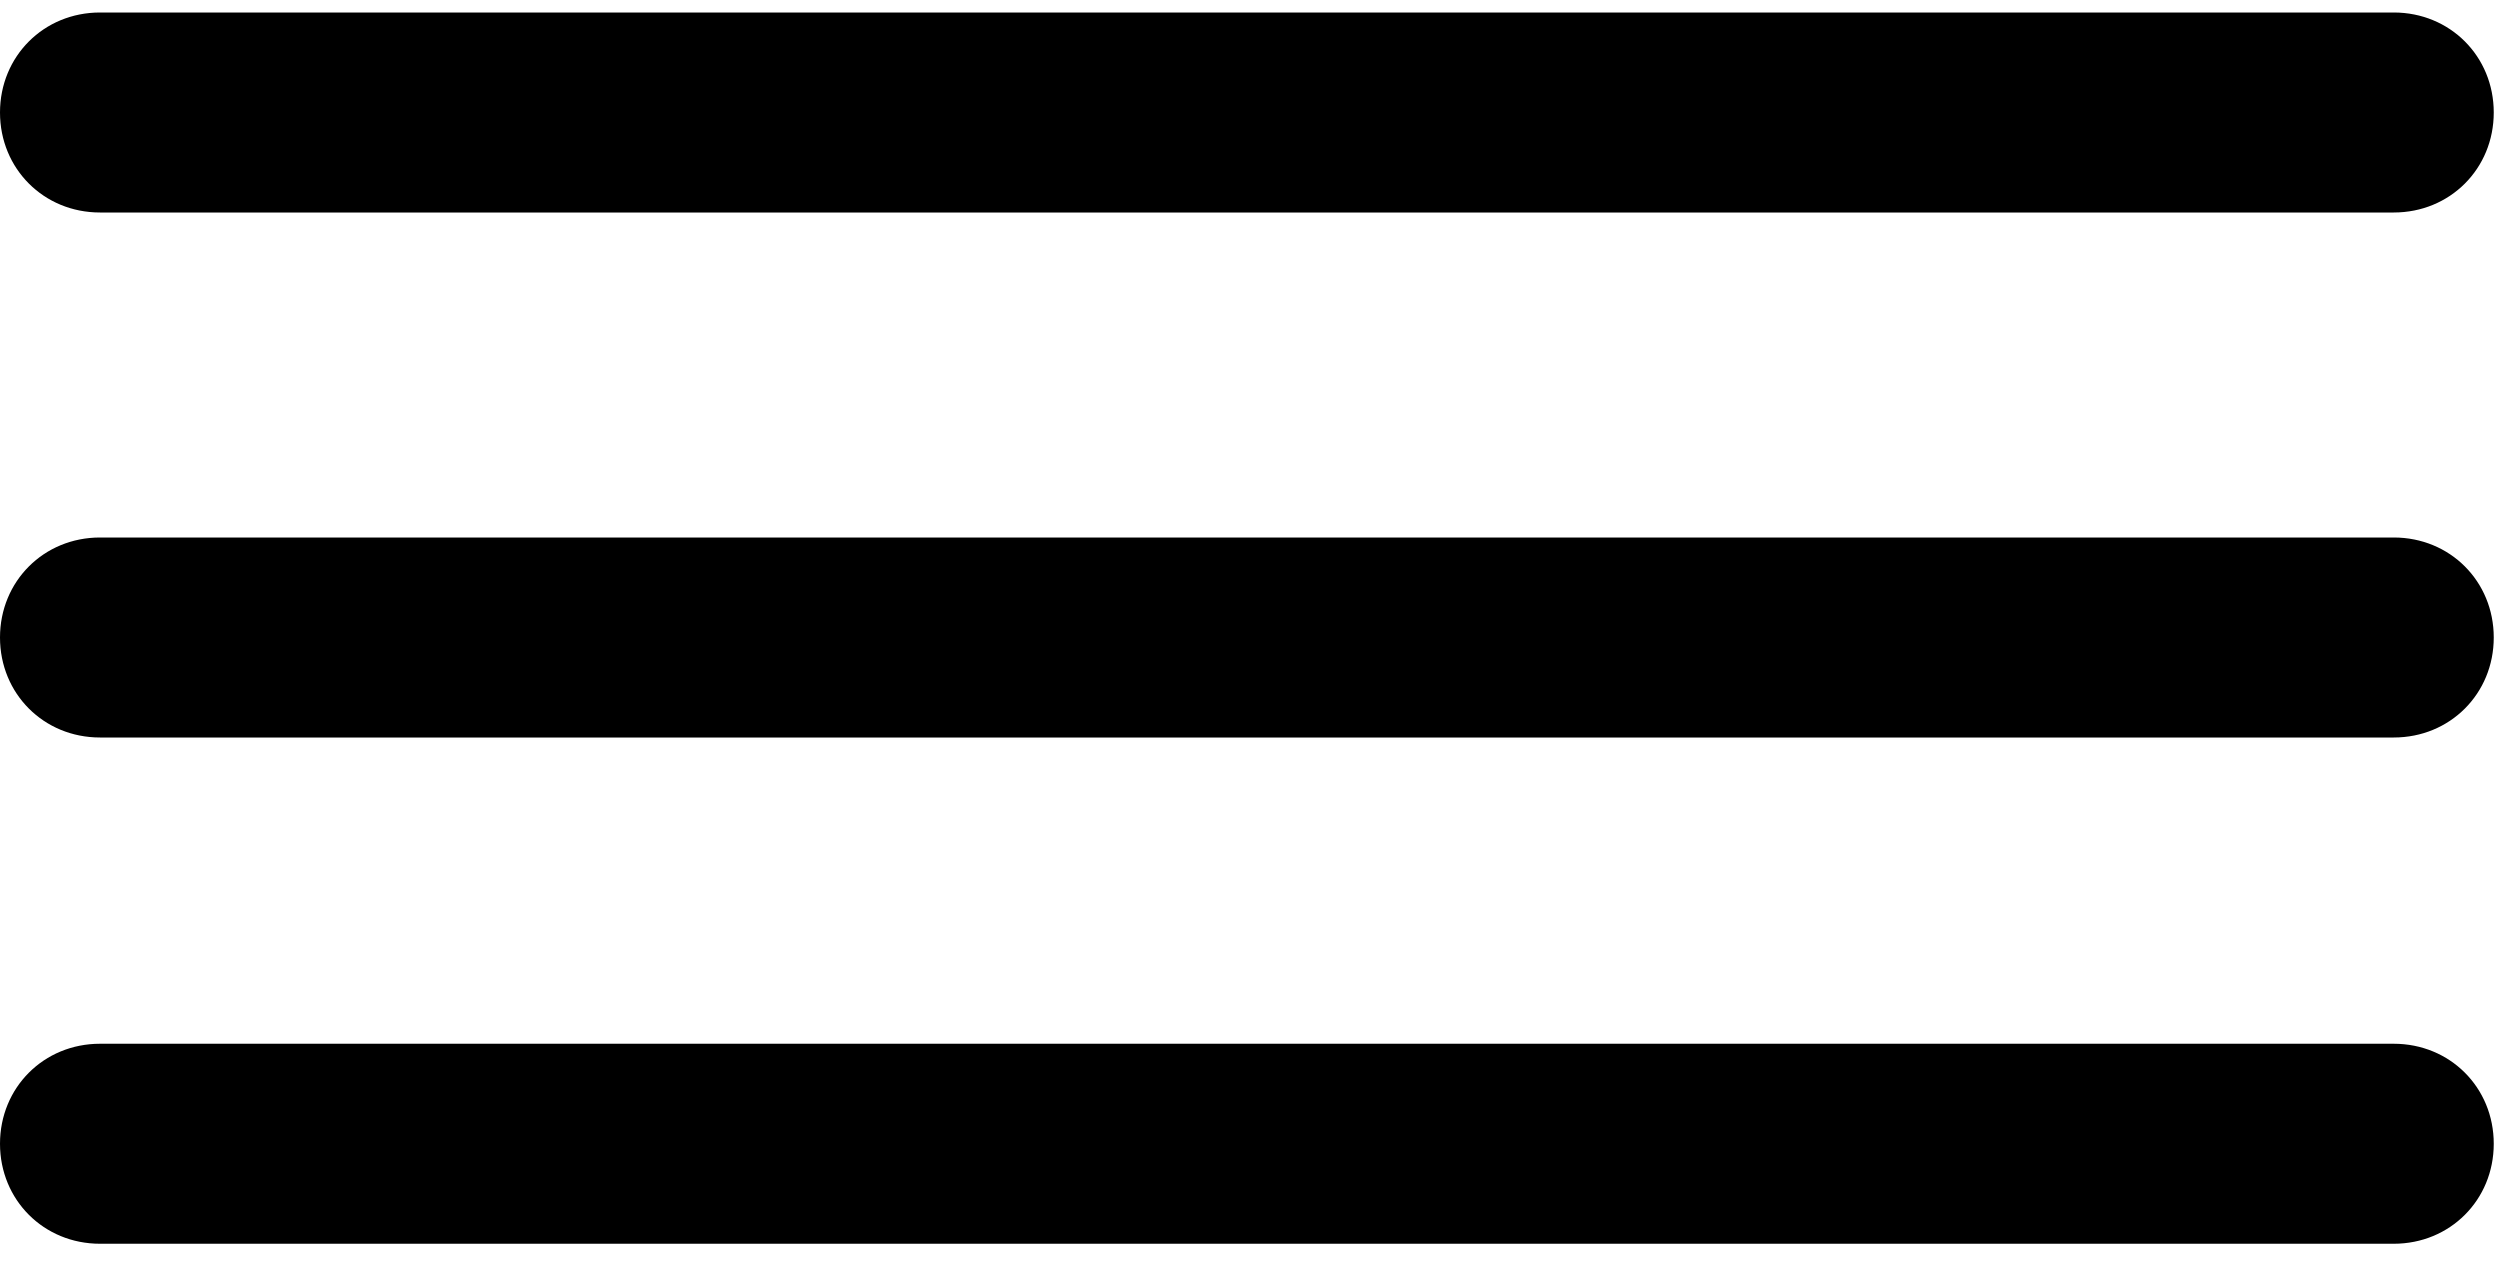 <?xml version="1.0" encoding="utf-8"?>
<!-- Generator: Adobe Illustrator 25.2.1, SVG Export Plug-In . SVG Version: 6.00 Build 0)  -->
<svg version="1.1" id="Laag_1" xmlns="http://www.w3.org/2000/svg" xmlns:xlink="http://www.w3.org/1999/xlink" x="0px" y="0px"
	 viewBox="0 0 40 20.3" style="enable-background:new 0 0 40 20.3;" xml:space="preserve">
<g>
	<g id="Group_14" transform="translate(-1520 -54)">
		<g id="Group_14_1_" transform="translate(-1520 -54)">
		</g>
		<g id="Group_14_4_" transform="translate(-1520 -54)">
			<g id="Group_14_5_" transform="translate(-1520 -54)">
				<path id="Rectangle_22_3_" d="M4561.6,162.2h36.7c0.9,0,1.6,0.7,1.6,1.6v0c0,0.9-0.7,1.6-1.6,1.6h-36.7c-0.9,0-1.6-0.7-1.6-1.6
					v0C4560,162.9,4560.7,162.2,4561.6,162.2z"/>
			</g>
		</g>
	</g>
	<g id="Group_14_2_" transform="translate(-1520 -54)">
		<g id="Group_14_7_" transform="translate(-1520 -54)">
		</g>
		<g id="Group_14_3_" transform="translate(-1520 -54)">
			<g id="Group_14_6_" transform="translate(-1520 -54)">
				<path id="Rectangle_22_1_" d="M4561.6,170.6h36.7c0.9,0,1.6,0.7,1.6,1.6l0,0c0,0.9-0.7,1.6-1.6,1.6h-36.7
					c-0.9,0-1.6-0.7-1.6-1.6l0,0C4560,171.3,4560.7,170.6,4561.6,170.6z"/>
			</g>
		</g>
	</g>
	<g id="Group_14_8_" transform="translate(-1520 -54)">
		<g id="Group_14_11_" transform="translate(-1520 -54)">
		</g>
		<g id="Group_14_9_" transform="translate(-1520 -54)">
			<g id="Group_14_10_" transform="translate(-1520 -54)">
				<path id="Rectangle_22_2_" d="M4561.6,178.7h36.7c0.9,0,1.6,0.7,1.6,1.6l0,0c0,0.9-0.7,1.6-1.6,1.6h-36.7
					c-0.9,0-1.6-0.7-1.6-1.6l0,0C4560,179.4,4560.7,178.7,4561.6,178.7z"/>
			</g>
		</g>
	</g>
</g>
</svg>

